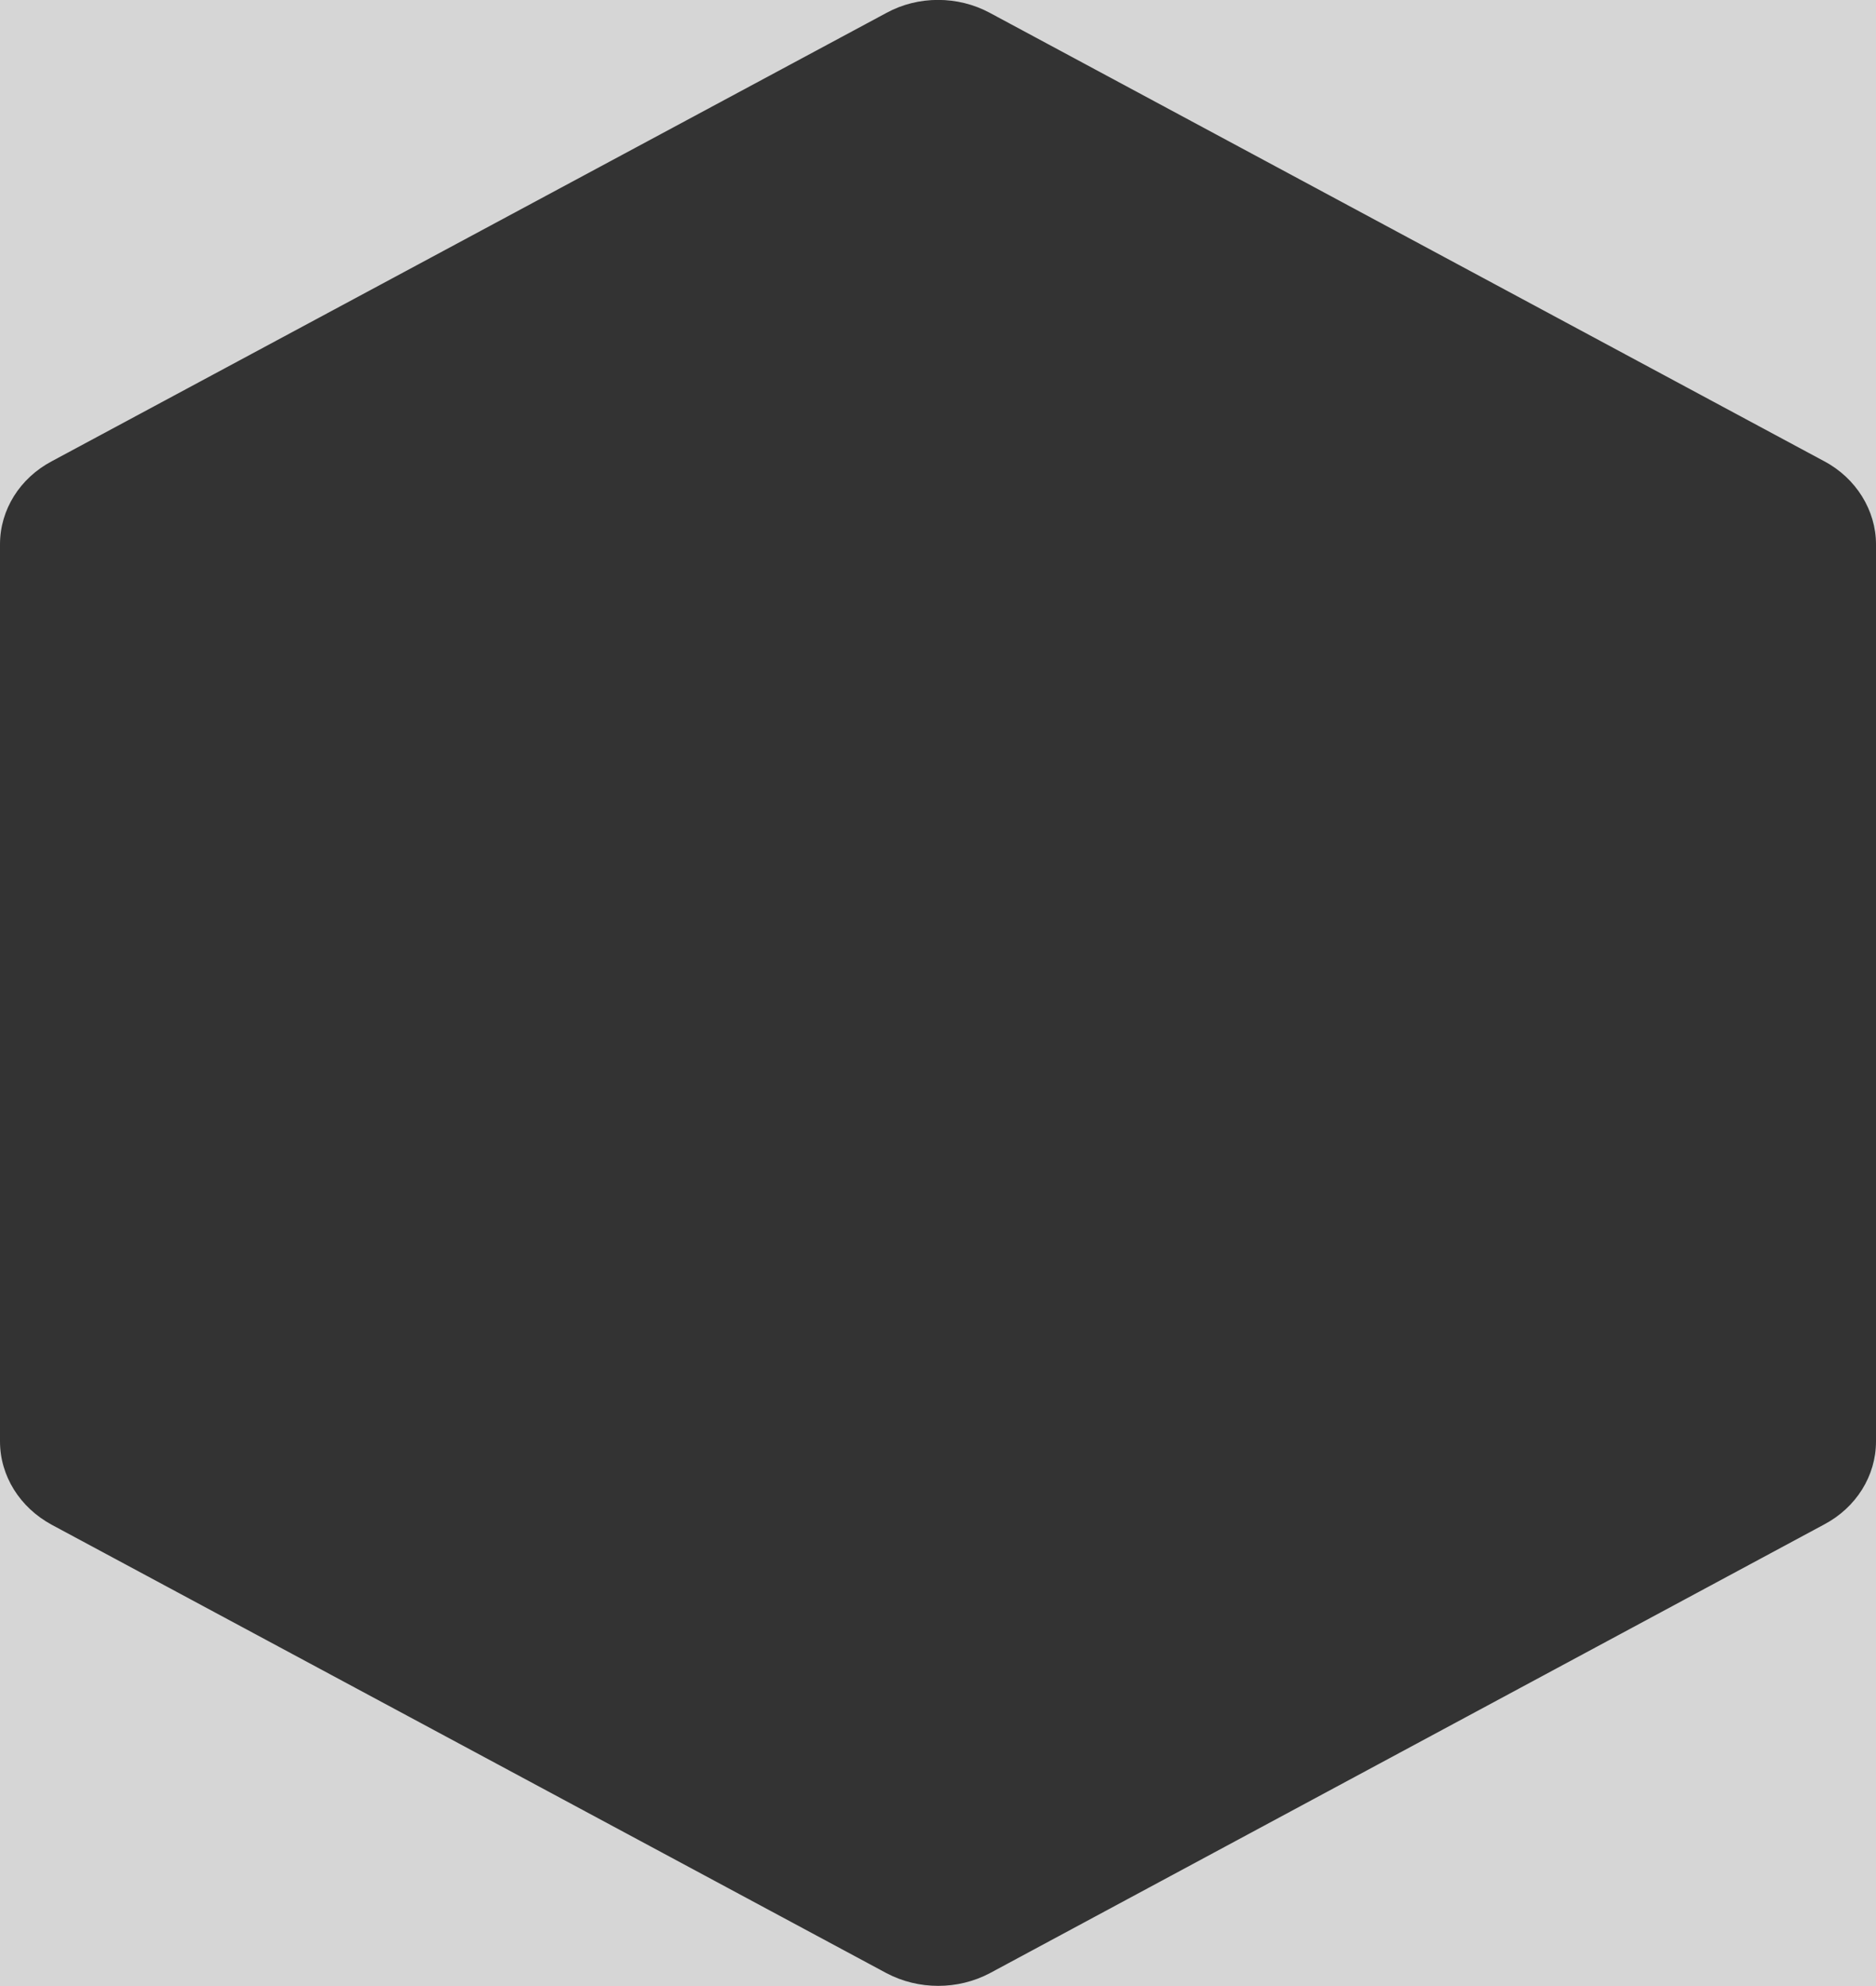 <?xml version="1.0" encoding="utf-8"?>
<!-- Generator: Adobe Illustrator 19.2.1, SVG Export Plug-In . SVG Version: 6.00 Build 0)  -->
<svg version="1.1" id="Layer_1" xmlns="http://www.w3.org/2000/svg" xmlns:xlink="http://www.w3.org/1999/xlink" x="0px" y="0px"
	 viewBox="0 0 510 540" style="enable-background:new 0 0 510 540;" xml:space="preserve">
<rect x="0" y="0" width="510" height="540" fill="#333333" stroke="none"/>
<style type="text/css">
	.st0{opacity:0.8;fill:#FFFFFF;}
</style>
<path class="st0" d="M-6-7v555h522V-7H-6z M510,391.9c0,9.4-5.4,18-14.1,22.6l-226.8,122c-8.7,4.6-19.4,4.6-28.1,0L14.1,414.6
	C5.4,409.9,0,401.3,0,391.9V148c0-9.4,5.4-18,14.1-22.6L241,3.5c8.6-4.7,19.4-4.7,28.1,0l226.8,121.9c8.7,4.6,14.1,13.4,14.1,22.6
	V391.9z"/>
</svg>
